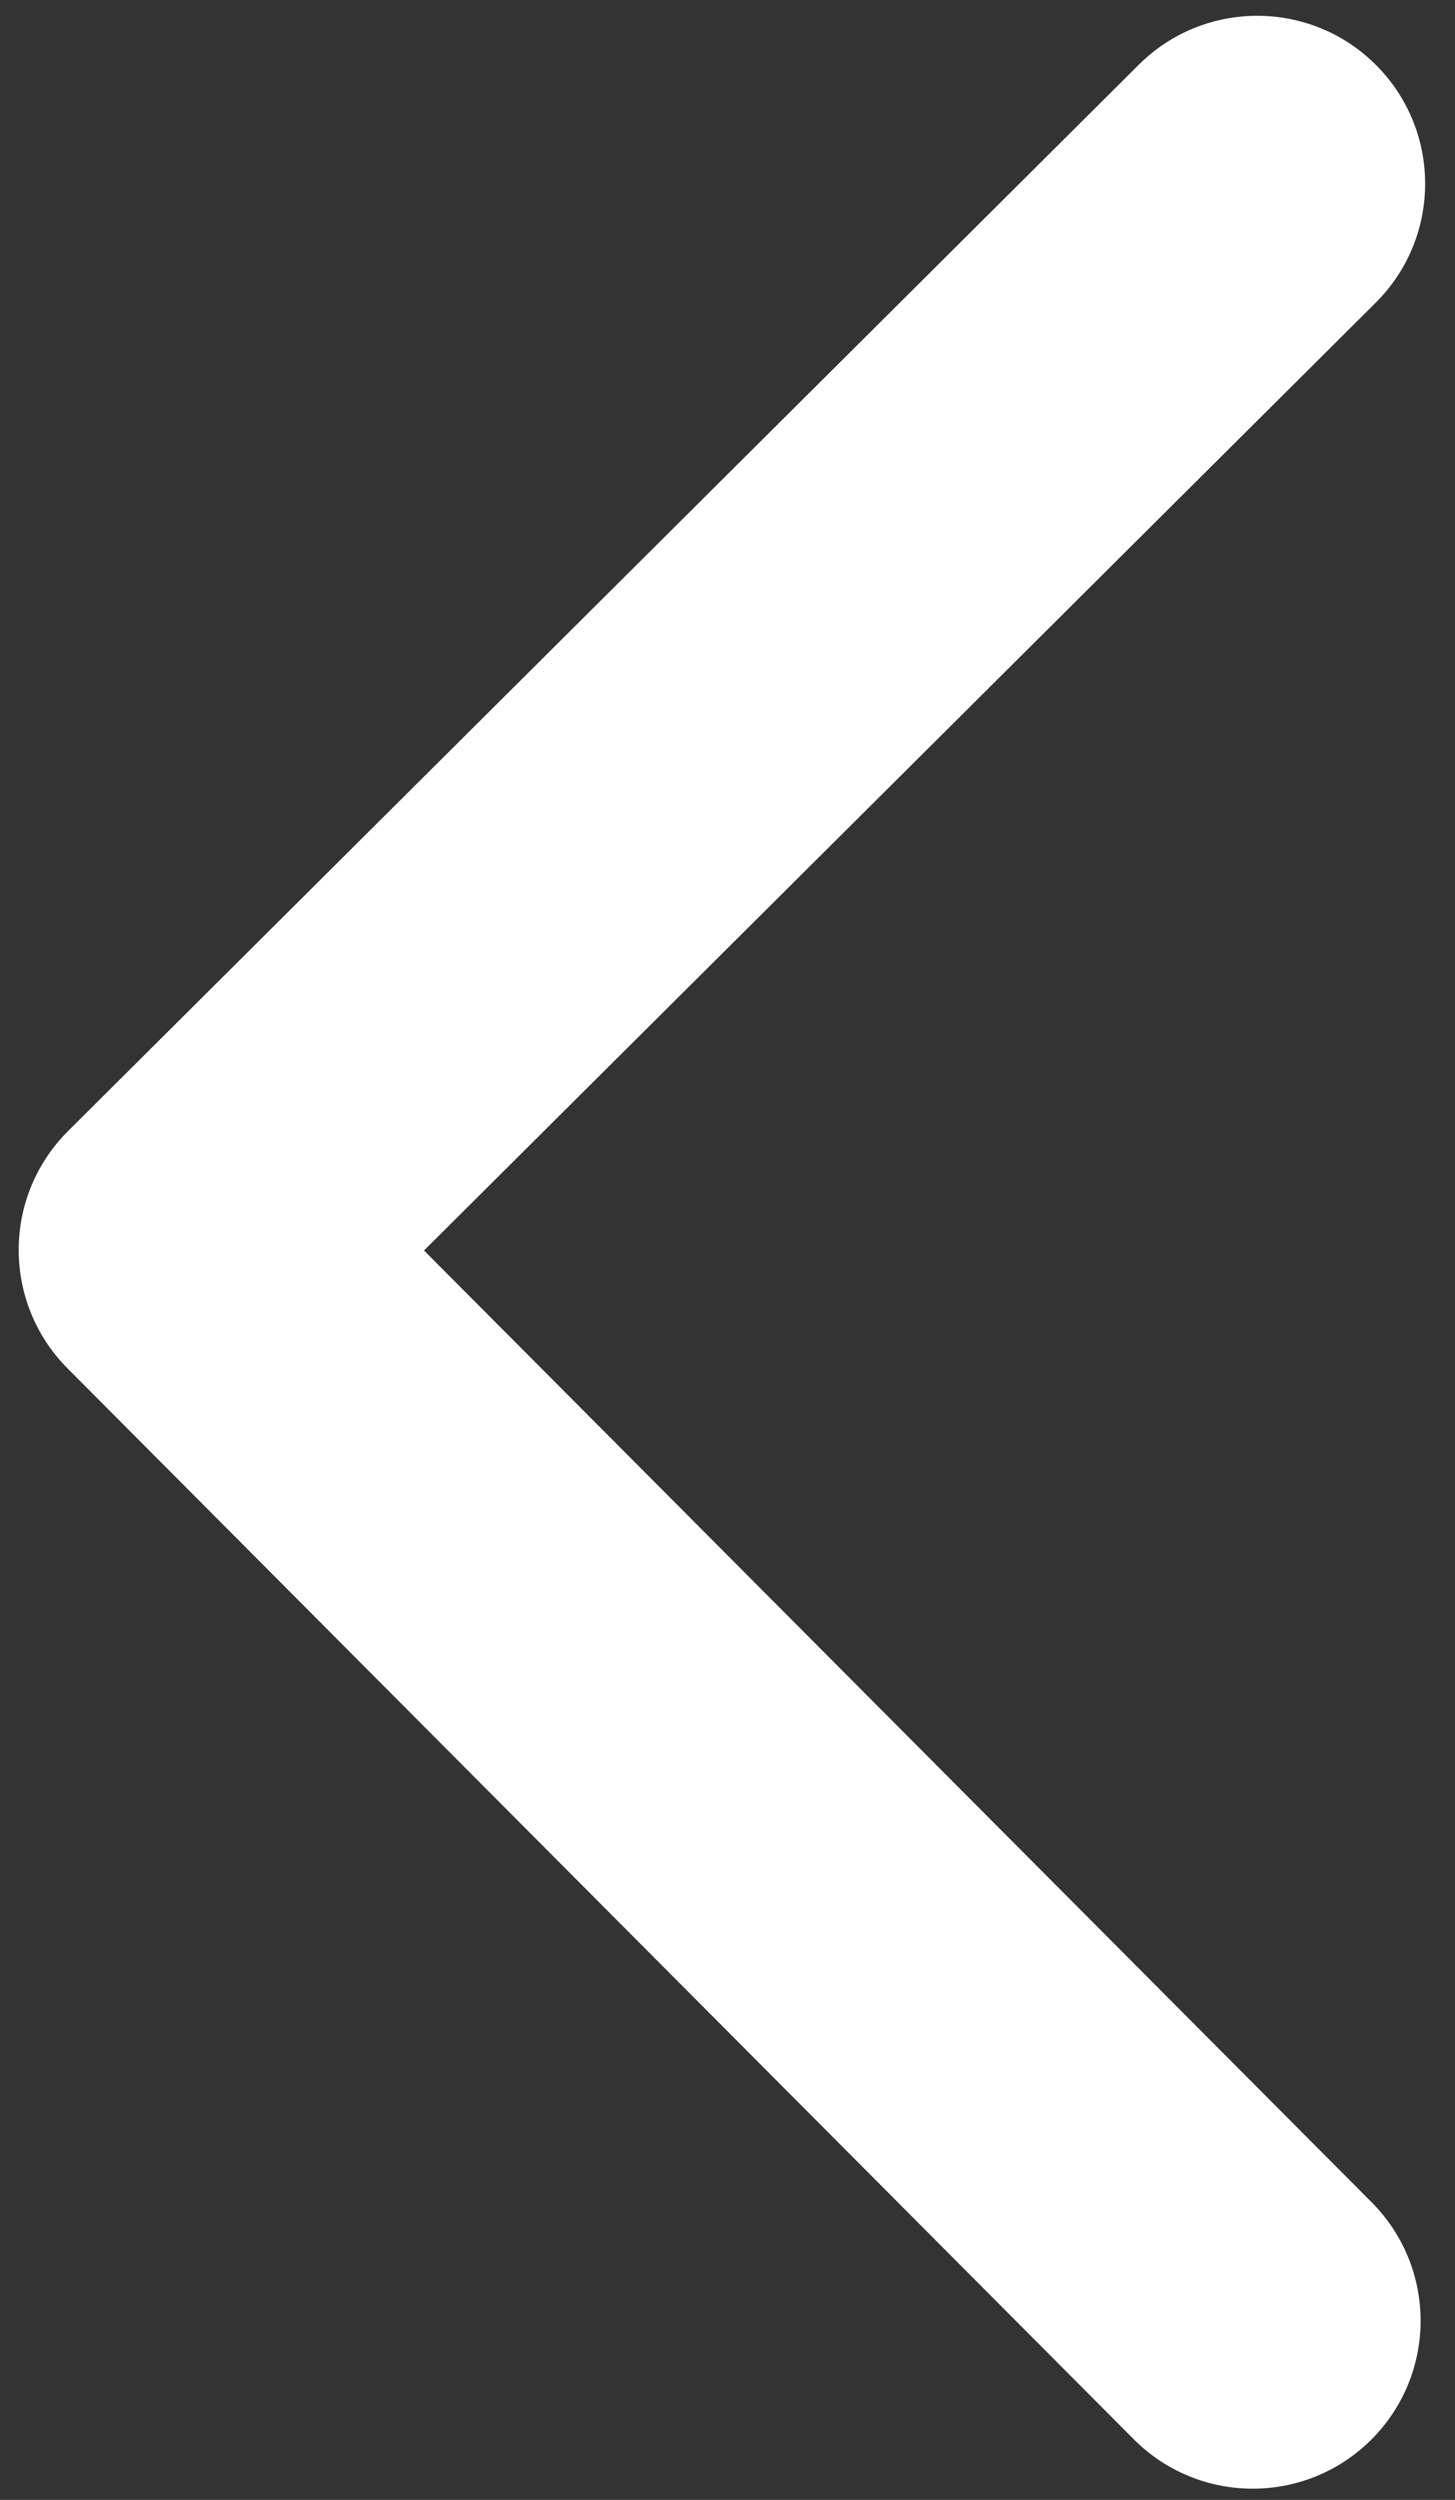 <svg width="39" height="67" viewBox="0 0 39 67" fill="none" xmlns="http://www.w3.org/2000/svg">
<rect x="0" y="0" width="39" height="67" fill="#333333" stroke="none"/>
<path id="Arrow 1" d="M1.826 30.312C0.065 32.065 0.059 34.914 1.812 36.676L30.389 65.374C32.143 67.135 34.992 67.141 36.753 65.388C38.514 63.634 38.52 60.785 36.767 59.024L11.365 33.514L36.875 8.112C38.636 6.358 38.642 3.509 36.888 1.748C35.135 -0.013 32.285 -0.019 30.524 1.735L1.826 30.312ZM9.435 29.01L5.01 29L4.991 38L9.416 38.01L9.435 29.01Z" fill="white"/>
</svg>
